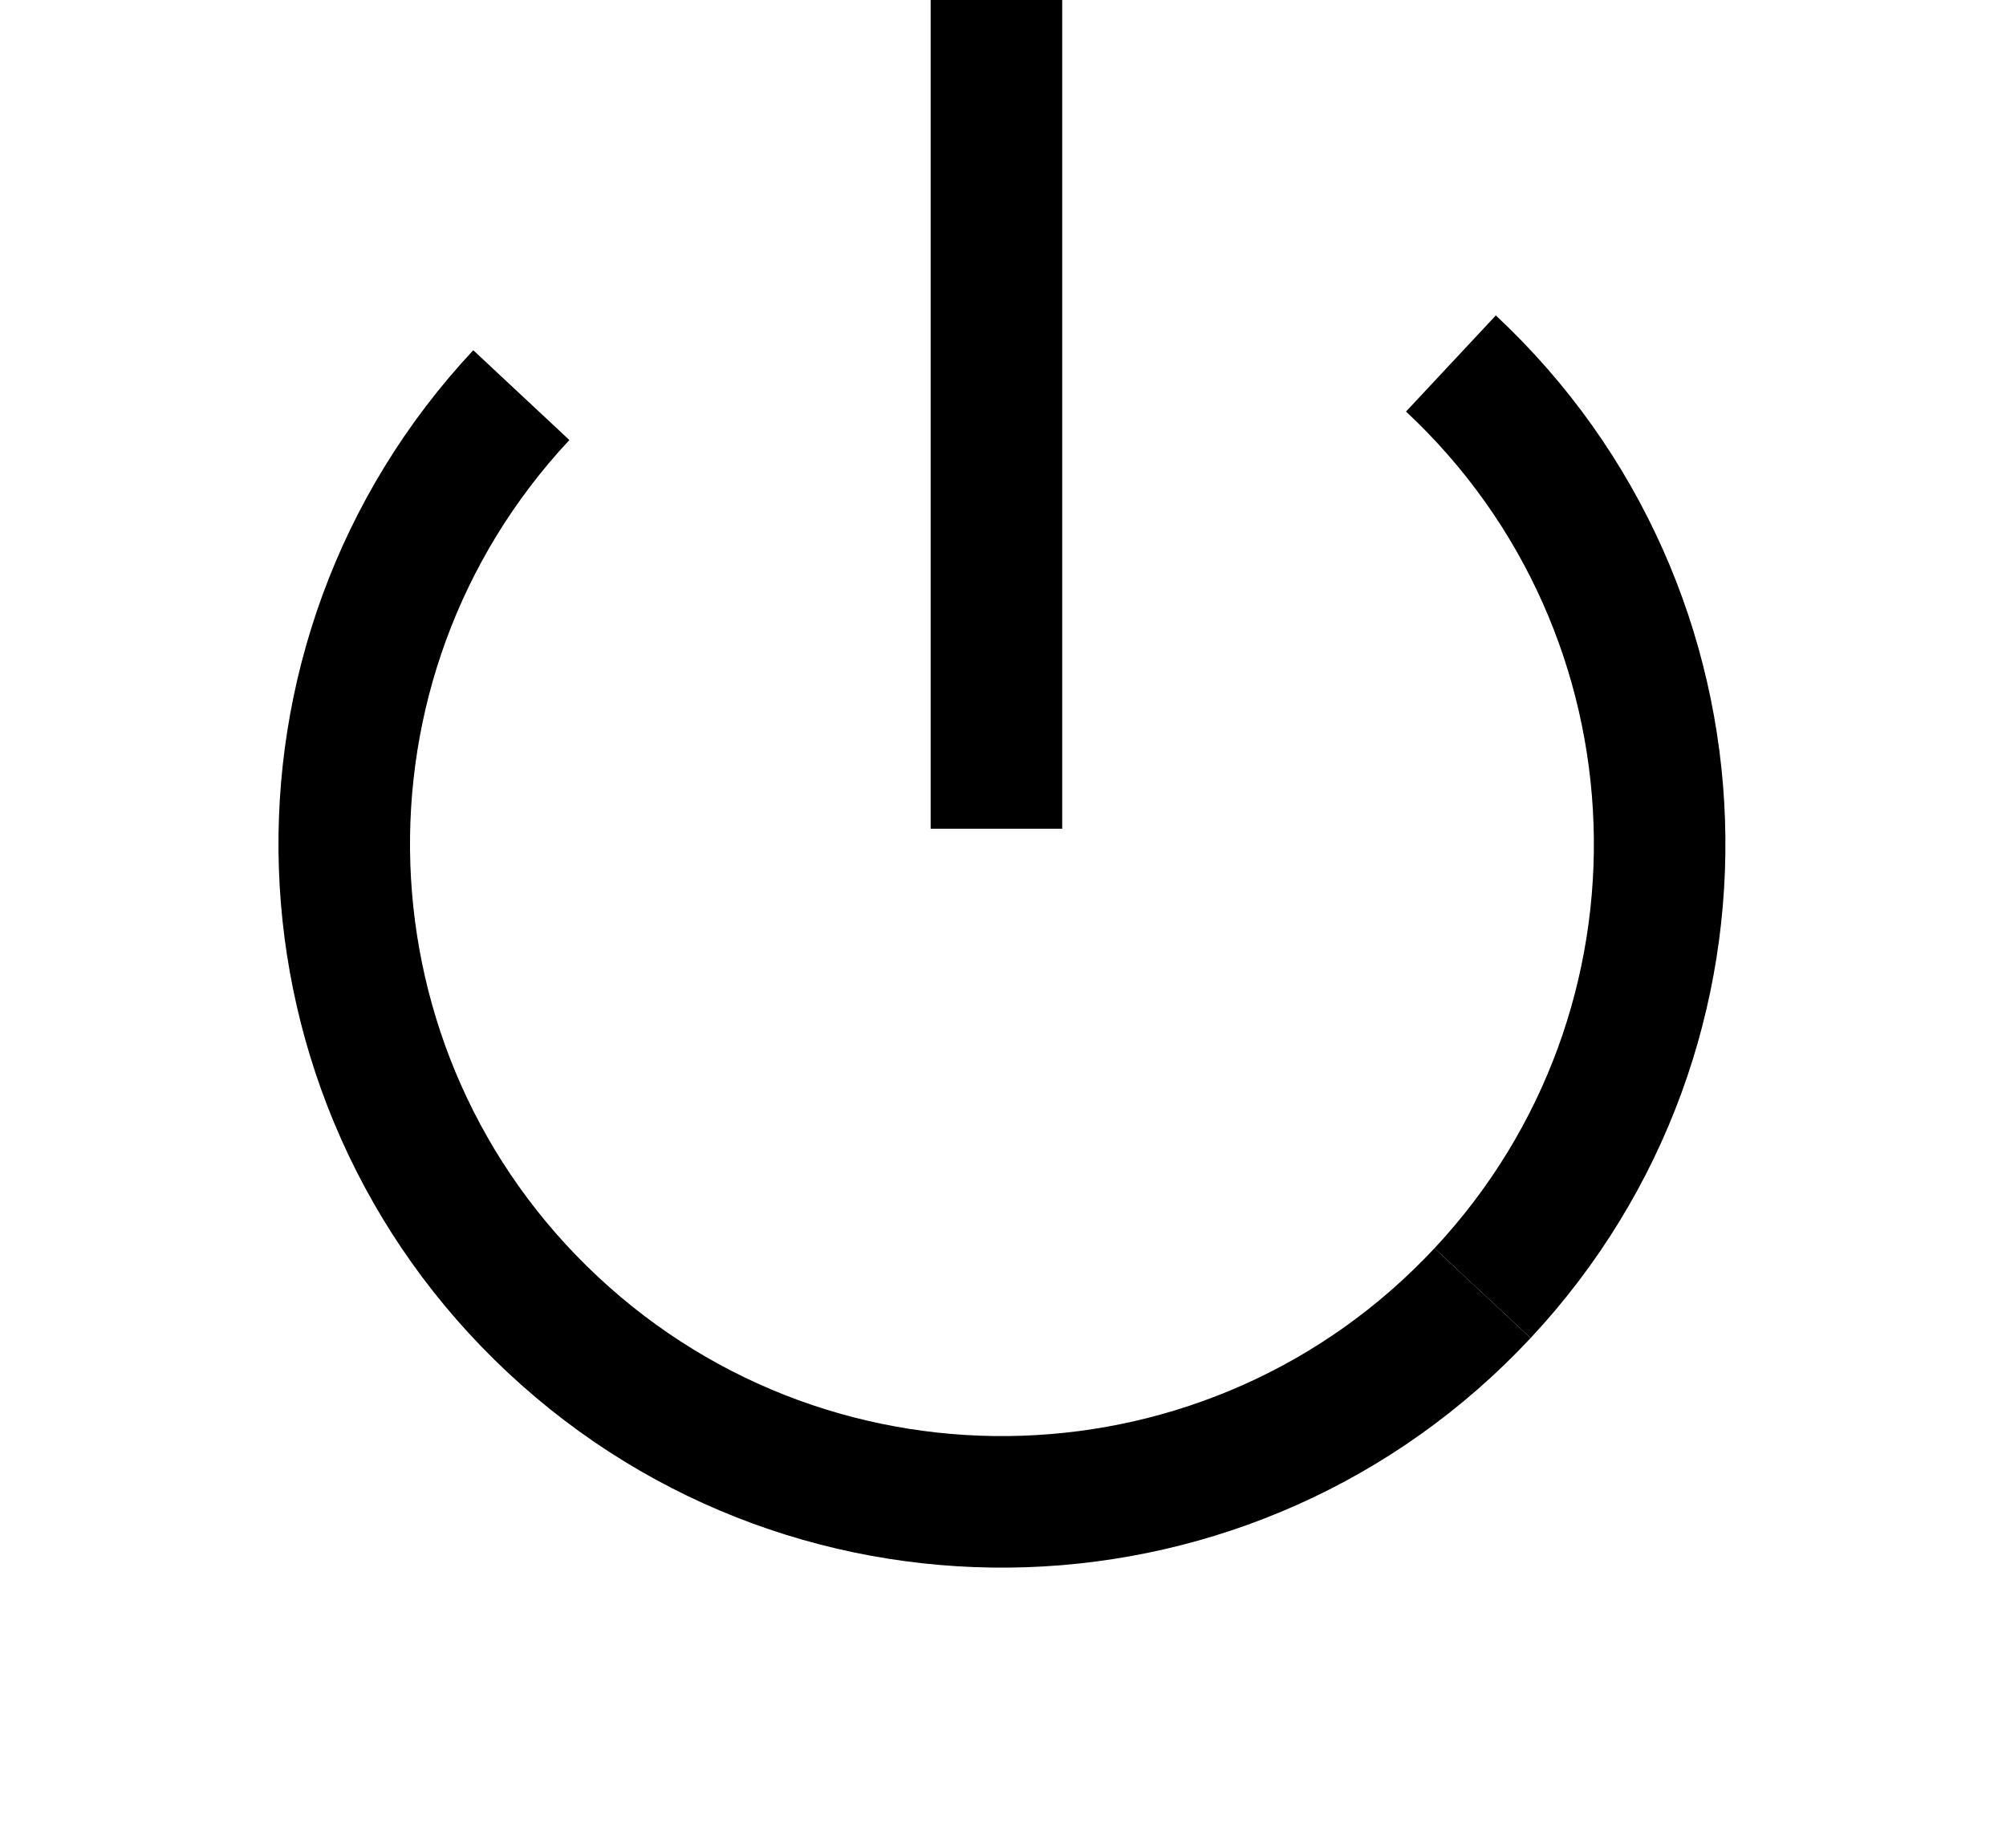 <svg width="305" id="sign-off" height="281" viewBox="0 0 305 281" fill="none" xmlns="http://www.w3.org/2000/svg">
<path d="M225.415 196.604C187.713 236.962 124.434 239.116 84.075 201.415C43.717 163.713 41.563 100.433 79.264 60.075" stroke="black" stroke-width="20"/>
<path d="M220.604 55.264C260.962 92.966 263.116 156.246 225.415 196.604" stroke="black" stroke-width="20"/>
<line x1="151.5" x2="151.5" y2="126" stroke="black" stroke-width="20"/>
</svg>
